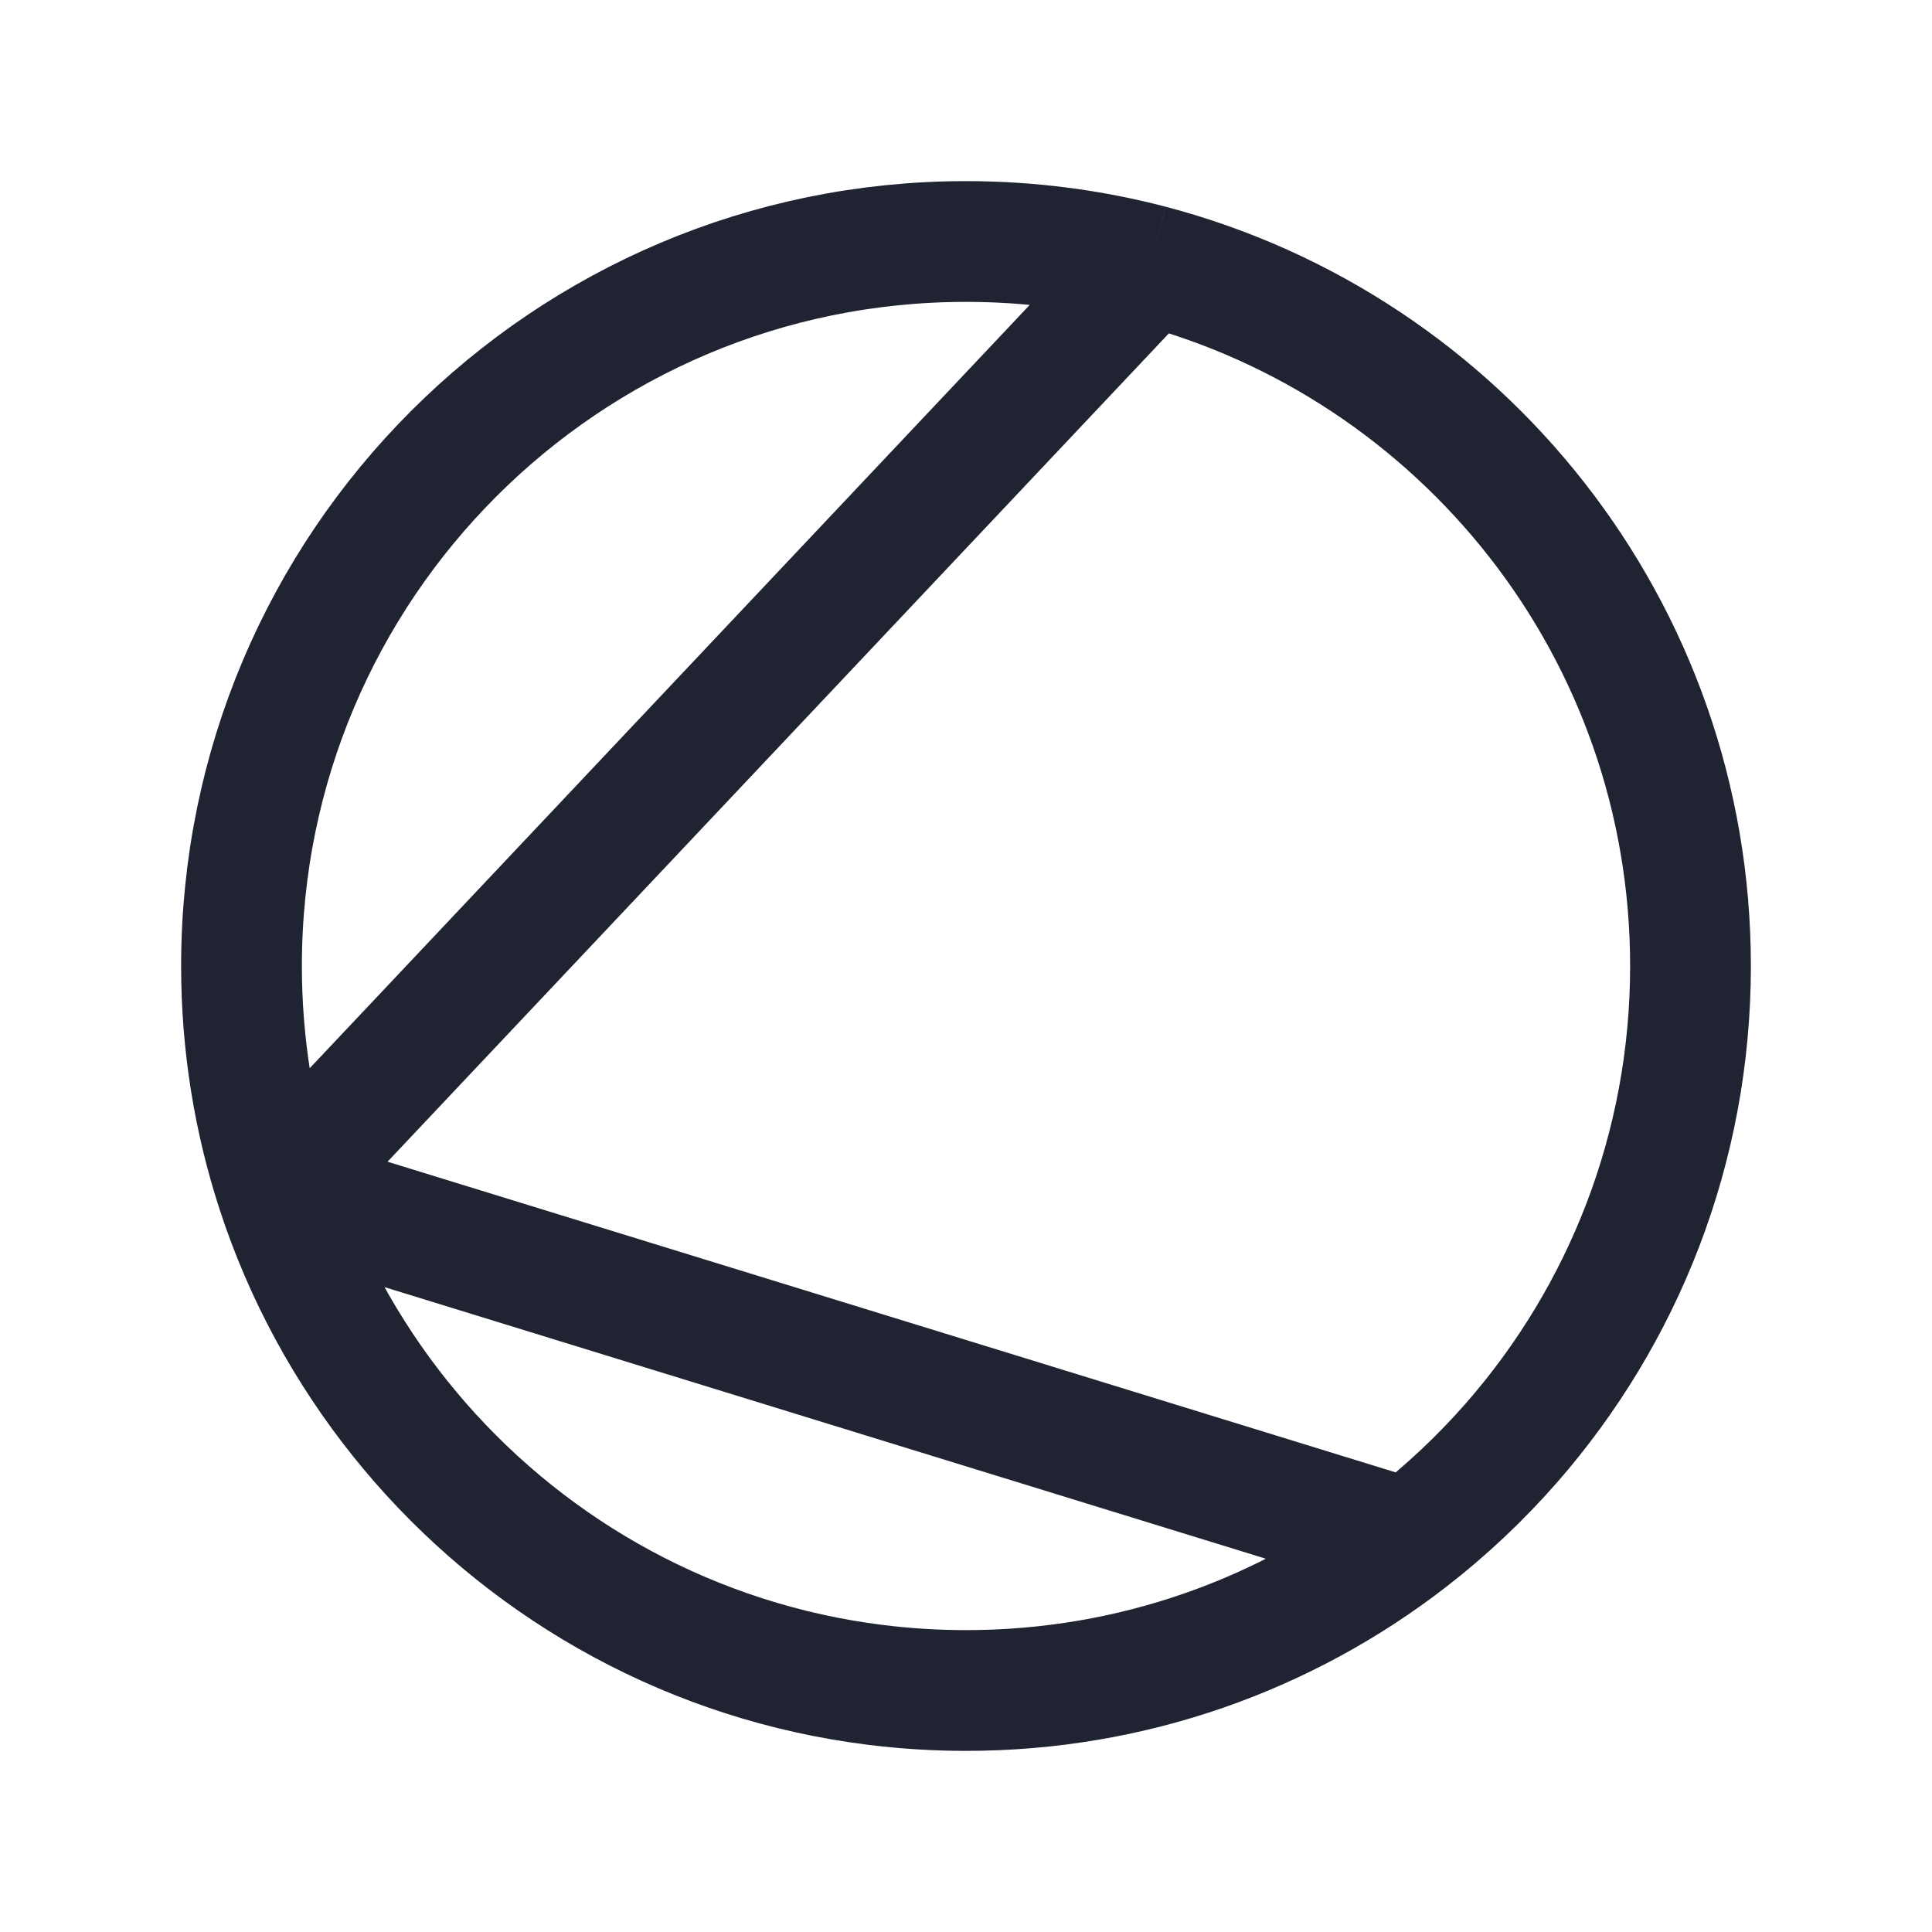 <svg width="32" height="32" viewBox="0 0 32 32" fill="none" xmlns="http://www.w3.org/2000/svg">
<rect width="32" height="32" fill="white"/>
<path d="M19.052 4.391C18.077 4.136 17.055 4 16 4C9.373 4 4 9.373 4 16C4 17.3 4.207 18.552 4.589 19.724M19.052 4.391C24.201 5.742 28 10.427 28 16C28 19.02 26.884 21.78 25.042 23.89C24.526 24.48 23.953 25.02 23.332 25.5M19.052 4.391L4.589 19.724M4.589 19.724C5.041 21.111 5.74 22.387 6.632 23.5C6.738 23.632 6.847 23.762 6.958 23.89C8.848 26.054 11.502 27.533 14.5 27.907C14.991 27.968 15.492 28 16 28C18.761 28 21.305 27.067 23.332 25.5M4.589 19.724L23.332 25.5" stroke="#1F2332" stroke-width="2"/>
</svg>
